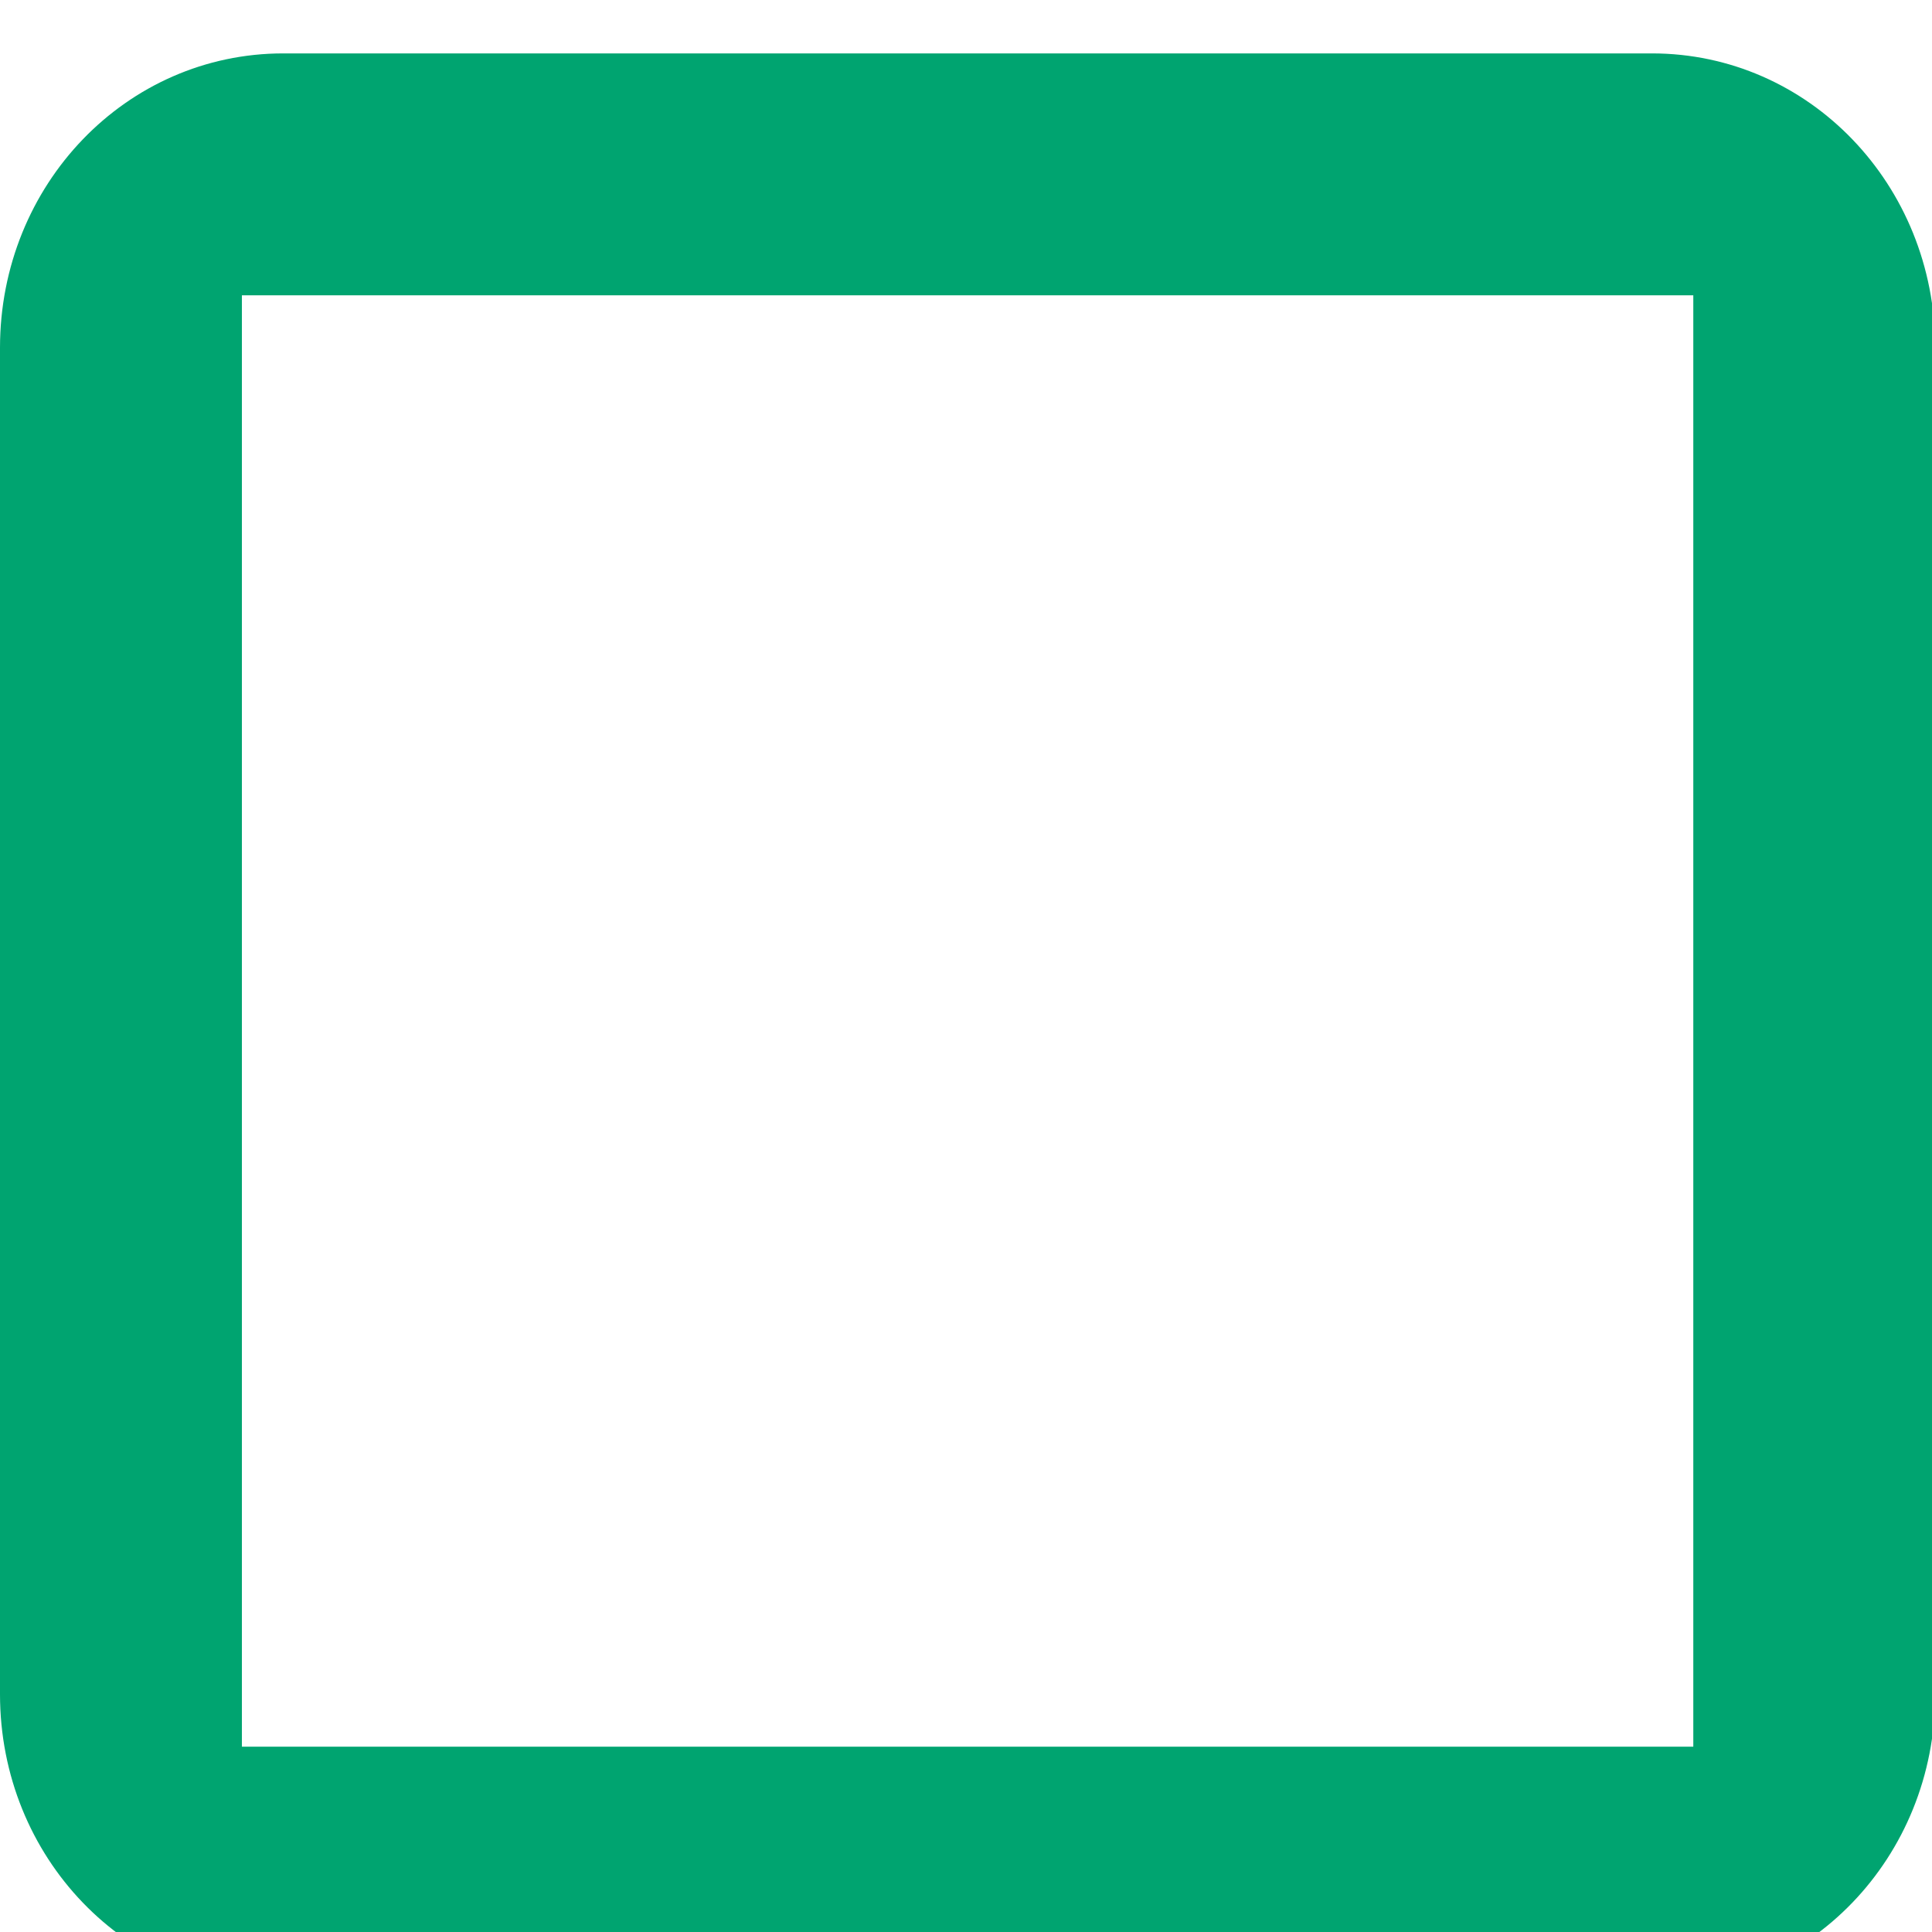 <?xml version="1.0" encoding="UTF-8" standalone="no"?>
<svg
   xmlns:dc="http://purl.org/dc/elements/1.1/"
   xmlns:cc="http://creativecommons.org/ns#"
   xmlns:rdf="http://www.w3.org/1999/02/22-rdf-syntax-ns#"
   xmlns:svg="http://www.w3.org/2000/svg"
   xmlns="http://www.w3.org/2000/svg"
   width="16"
   height="16"
   viewBox="0 0 4.233 4.233"
   version="1.1"
   id="svg8">
  <defs
     id="defs2" />
  <g
     id="layer1"
     transform="matrix(0.265,0,0,0.265,0,-74.348)">
    <path
       id="rect815"
       transform="matrix(1,0,0,1,0,281)"
       d="M 2.342 0 C 1.044 0 2.9605947e-16 1.085 0 2.434 L 0 13.566 C 0 14.915 1.044 16 2.342 16 L 13.658 16 C 14.956 16 16 14.915 16 13.566 L 16 2.434 C 16 1.085 14.956 5.9211895e-16 13.658 0 L 2.342 0 z M 2 2 L 14 2 L 14 14 L 2 14 L 2 2 z "
       style="opacity:1;fill:#00a470;fill-opacity:1;stroke:none;stroke-width:0.37;stroke-miterlimit:4;stroke-dasharray:none;stroke-opacity:1;paint-order:stroke fill markers" />
    <g
       id="g855"
       transform="translate(-0.024,0.192)" />
  </g>
</svg>

